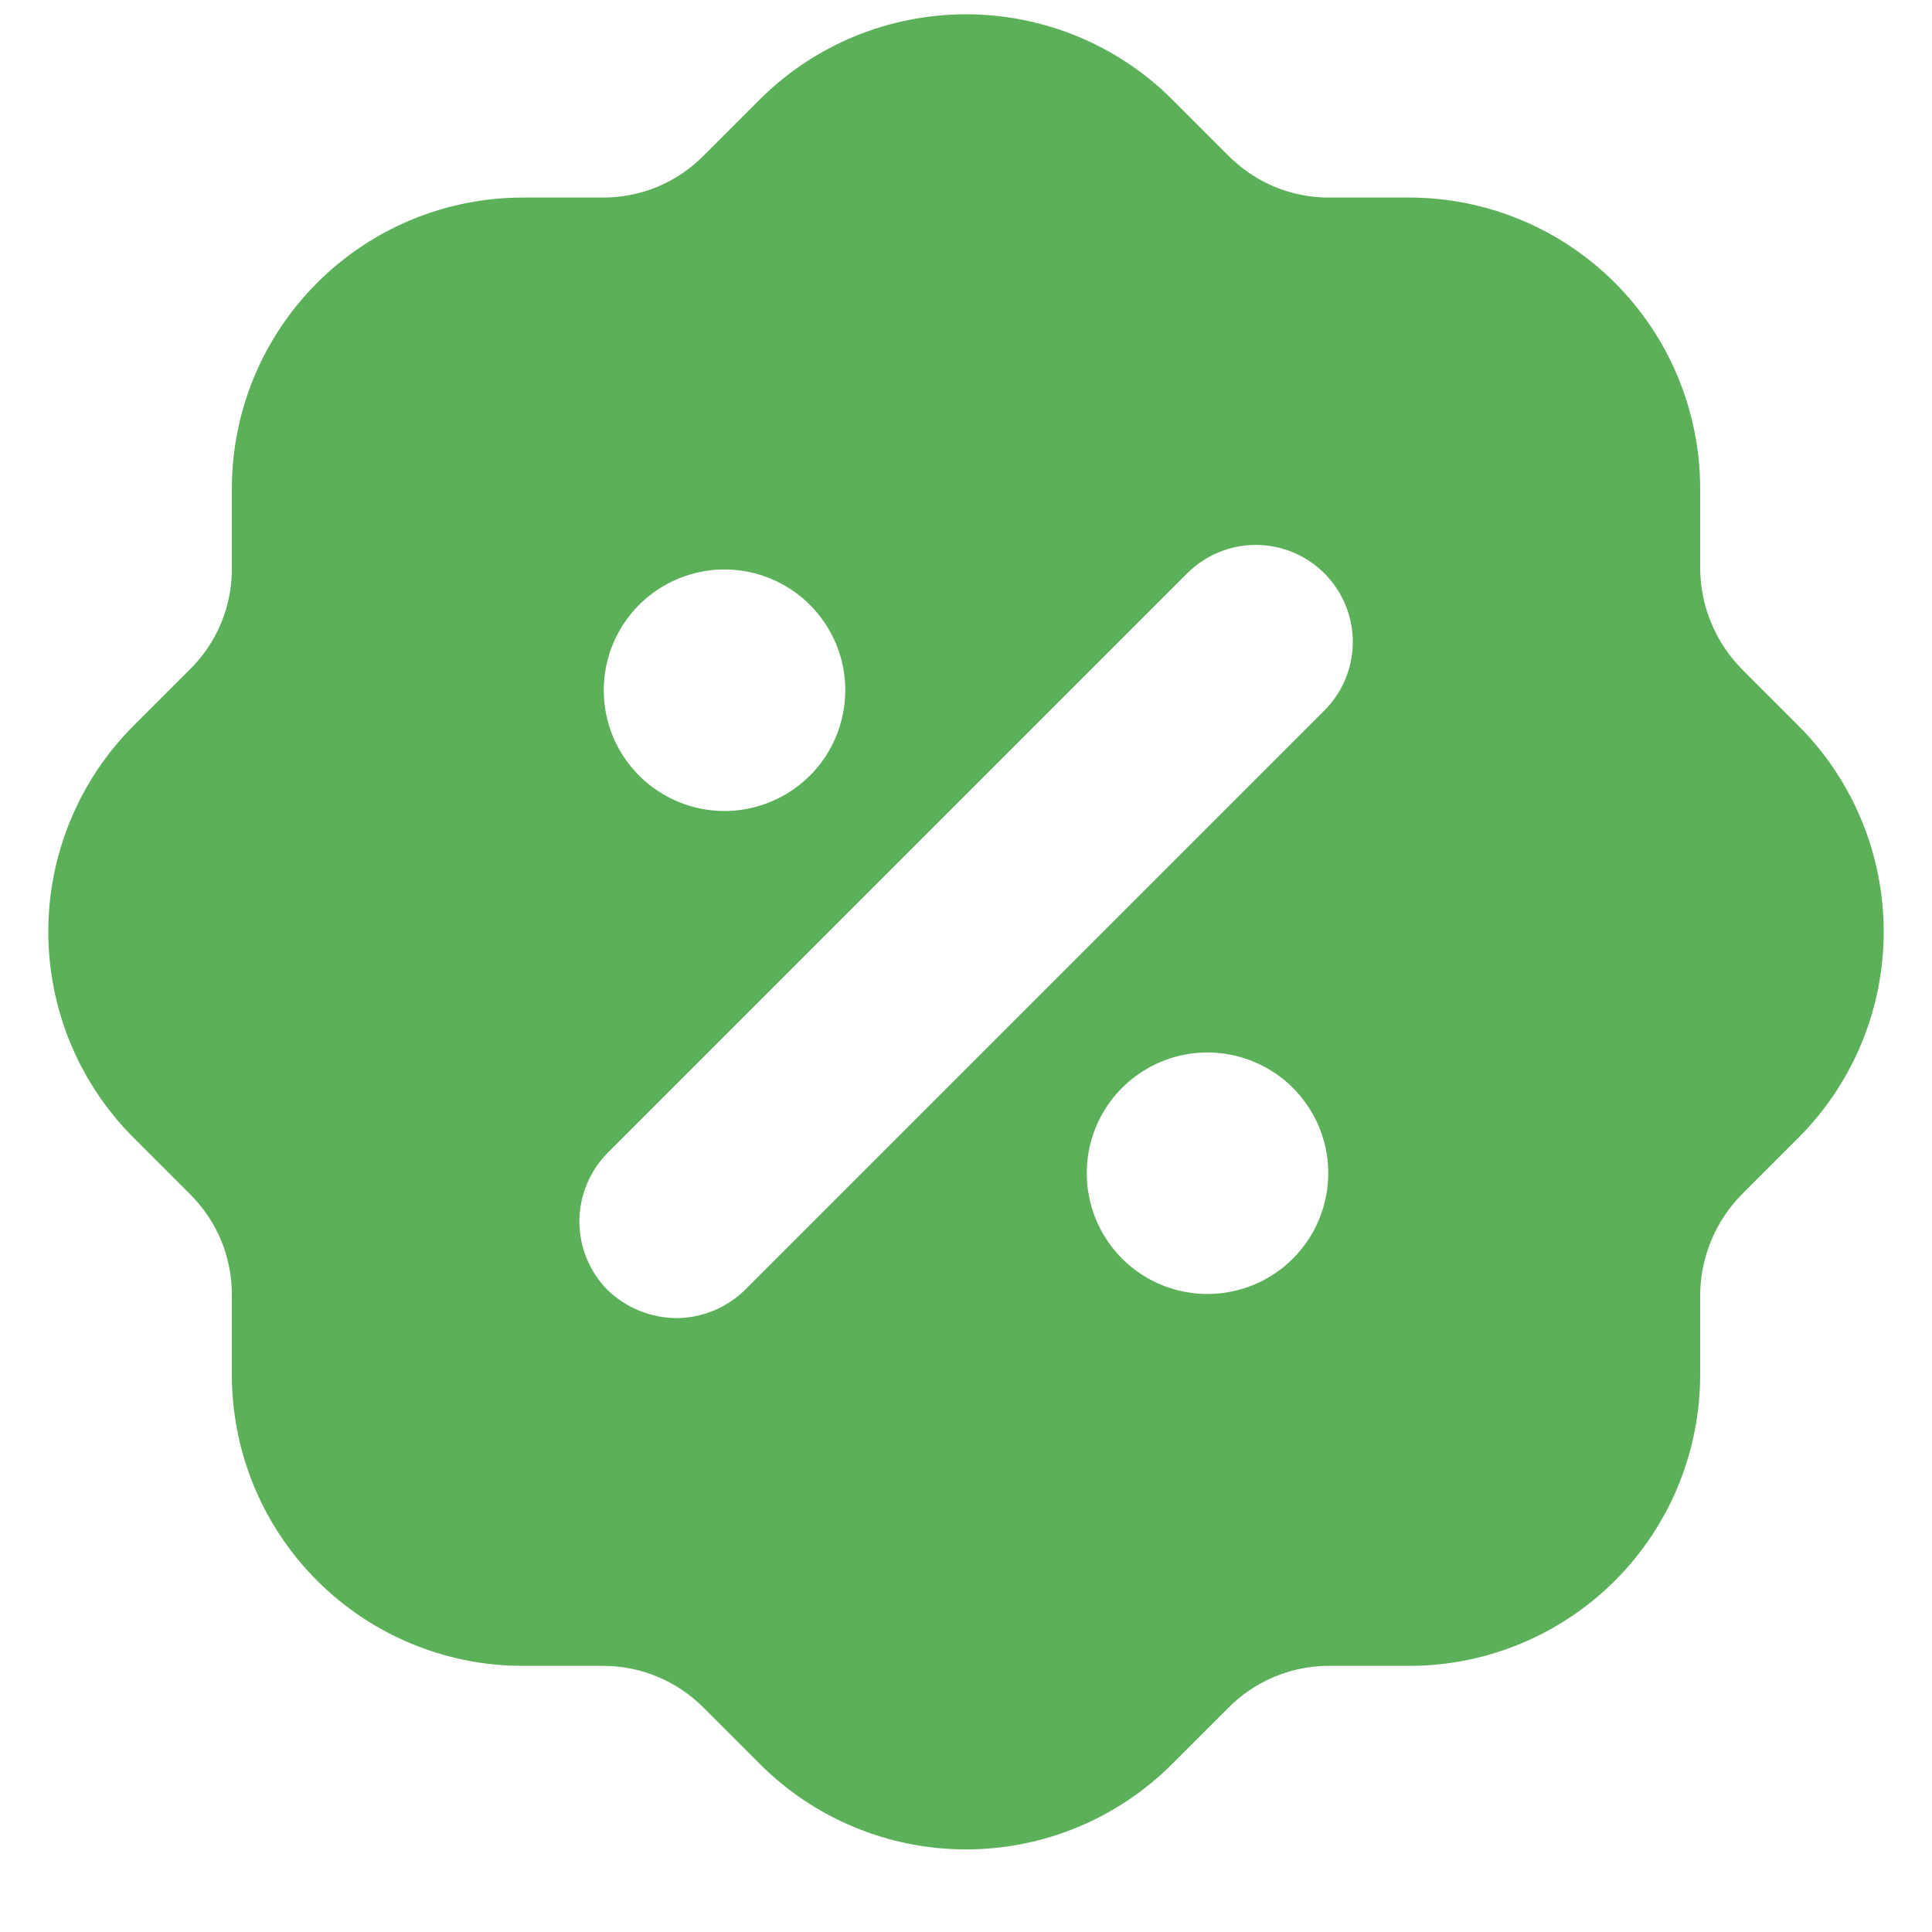 <svg width="20" height="20" viewBox="0 0 20 20" fill="none" xmlns="http://www.w3.org/2000/svg">
<path d="M18.62 7.515L18.04 6.935C17.759 6.654 17.6 6.273 17.6 5.875V5.055C17.599 4.257 17.282 3.492 16.718 2.928C16.153 2.363 15.388 2.046 14.59 2.045H13.77C13.573 2.047 13.377 2.009 13.195 1.934C13.013 1.858 12.848 1.746 12.71 1.605L12.13 1.025C11.564 0.463 10.798 0.148 10 0.148C9.202 0.148 8.436 0.463 7.87 1.025L7.29 1.605C7.152 1.746 6.987 1.858 6.805 1.934C6.623 2.009 6.427 2.047 6.23 2.045H5.41C4.612 2.046 3.847 2.363 3.283 2.928C2.718 3.492 2.401 4.257 2.4 5.055V5.875C2.402 6.073 2.364 6.268 2.289 6.45C2.213 6.633 2.101 6.798 1.96 6.935L1.38 7.515C0.816 8.081 0.5 8.847 0.5 9.645C0.5 10.444 0.816 11.21 1.38 11.775L1.96 12.355C2.101 12.493 2.213 12.658 2.289 12.84C2.364 13.022 2.402 13.218 2.4 13.415V14.235C2.401 15.033 2.718 15.799 3.283 16.363C3.847 16.927 4.612 17.245 5.41 17.245H6.23C6.427 17.243 6.623 17.281 6.805 17.357C6.987 17.432 7.152 17.544 7.29 17.685L7.87 18.265C8.436 18.829 9.202 19.145 10 19.145C10.799 19.145 11.564 18.829 12.13 18.265L12.71 17.685C12.848 17.544 13.013 17.432 13.195 17.357C13.377 17.281 13.573 17.243 13.77 17.245H14.59C15.388 17.245 16.153 16.927 16.718 16.363C17.282 15.799 17.599 15.033 17.6 14.235V13.415C17.6 13.018 17.759 12.636 18.04 12.355L18.62 11.775C19.184 11.21 19.5 10.444 19.5 9.645C19.5 8.847 19.184 8.081 18.62 7.515ZM7.5 5.895C7.747 5.895 7.989 5.969 8.195 6.106C8.4 6.243 8.56 6.439 8.655 6.667C8.75 6.895 8.774 7.147 8.726 7.389C8.678 7.632 8.559 7.854 8.384 8.029C8.209 8.204 7.986 8.323 7.744 8.371C7.501 8.42 7.25 8.395 7.022 8.3C6.793 8.205 6.598 8.045 6.461 7.84C6.323 7.634 6.25 7.392 6.25 7.145C6.25 6.814 6.382 6.496 6.616 6.261C6.851 6.027 7.169 5.895 7.5 5.895ZM12.5 13.395C12.253 13.395 12.011 13.322 11.806 13.185C11.6 13.047 11.44 12.852 11.345 12.623C11.251 12.395 11.226 12.144 11.274 11.901C11.322 11.659 11.441 11.436 11.616 11.261C11.791 11.087 12.014 10.967 12.256 10.919C12.499 10.871 12.75 10.896 12.978 10.991C13.207 11.085 13.402 11.245 13.539 11.451C13.677 11.656 13.75 11.898 13.75 12.145C13.75 12.477 13.618 12.795 13.384 13.029C13.15 13.264 12.832 13.395 12.5 13.395ZM13.71 7.355L7.71 13.355C7.52 13.54 7.265 13.644 7 13.645C6.735 13.642 6.481 13.539 6.29 13.355C6.103 13.166 5.998 12.911 5.998 12.645C5.998 12.379 6.103 12.124 6.29 11.935L12.29 5.935C12.478 5.747 12.734 5.641 13 5.641C13.266 5.641 13.522 5.747 13.71 5.935C13.898 6.124 14.004 6.379 14.004 6.645C14.004 6.912 13.898 7.167 13.71 7.355Z" fill="#5DB05A"/>
</svg>
